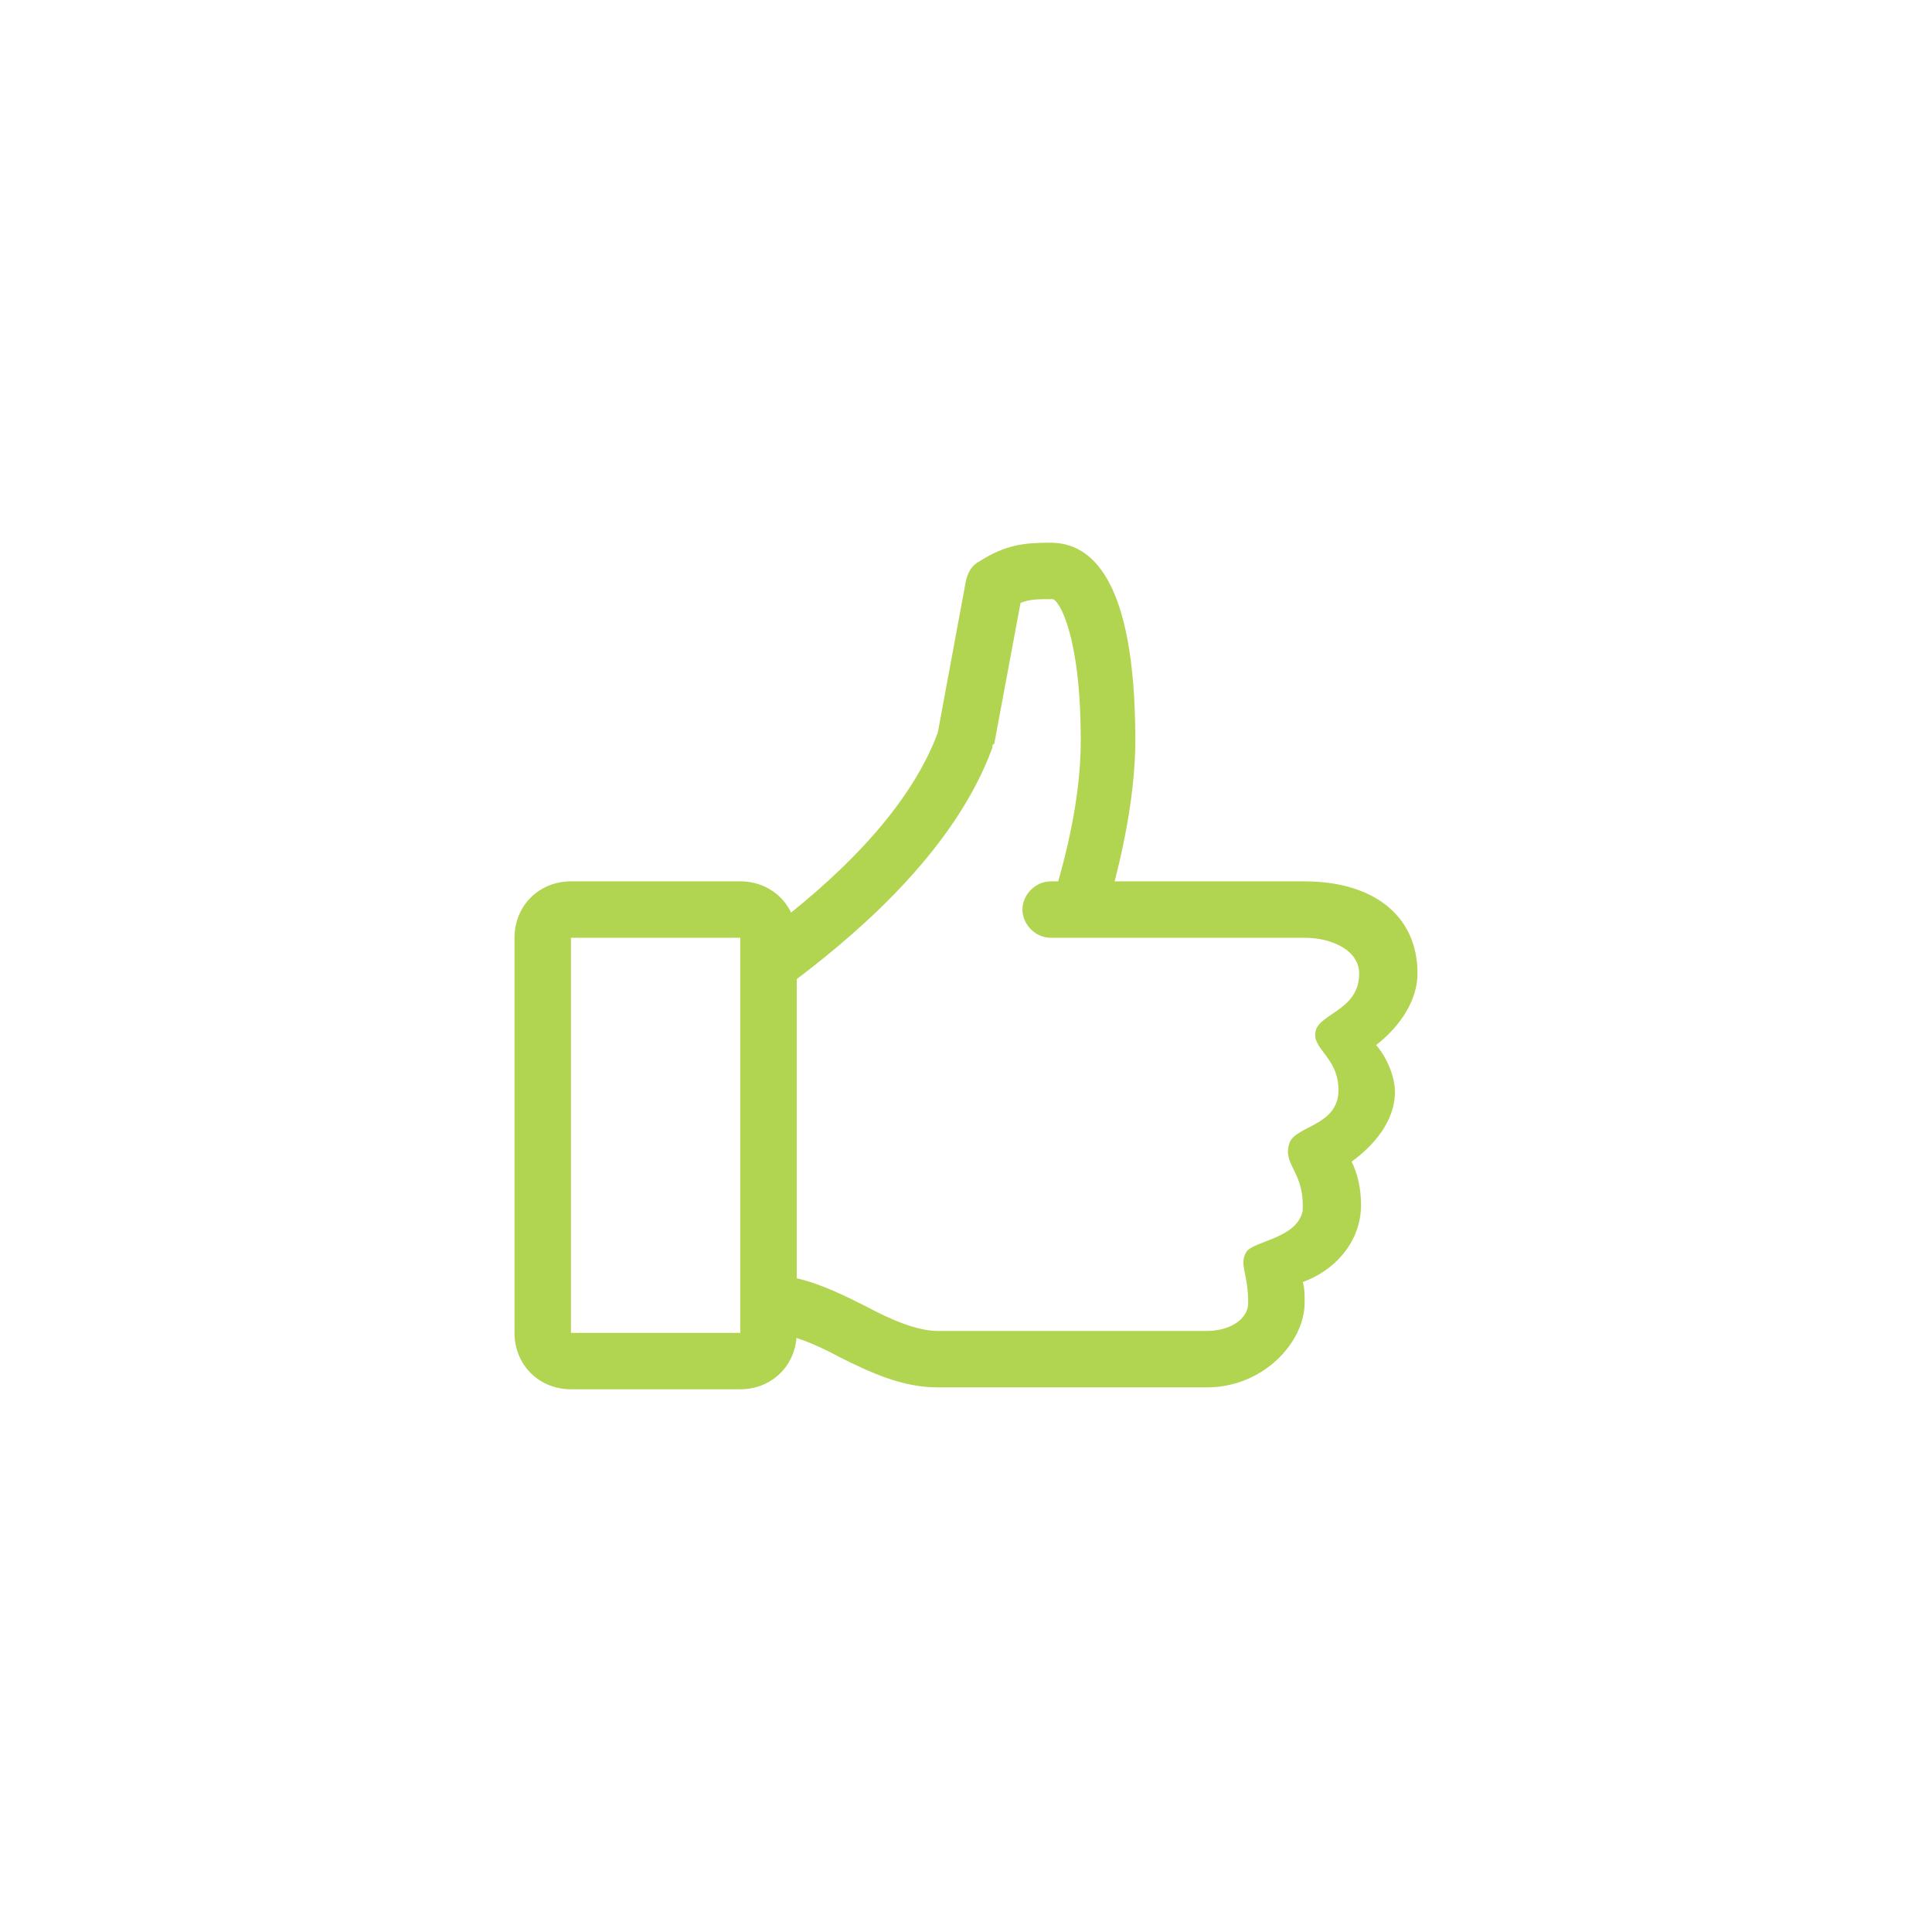 <svg width="69" height="69" viewBox="0 0 69 69" fill="none" xmlns="http://www.w3.org/2000/svg">
<path d="M50.625 34.769C50.625 32.619 48.945 31.477 46.594 31.477H39.808C40.278 29.663 40.547 27.916 40.547 26.438C40.547 20.592 38.934 19.383 37.523 19.383C36.583 19.383 35.911 19.45 34.97 20.055C34.702 20.189 34.567 20.458 34.5 20.727L33.492 26.169C32.417 29.058 29.663 31.544 27.445 33.223V47.602C28.184 47.602 29.125 48.005 29.998 48.475C31.073 49.013 32.216 49.55 33.492 49.55H43.1C45.116 49.55 46.594 47.938 46.594 46.527C46.594 46.258 46.594 45.989 46.527 45.788C47.803 45.317 48.609 44.242 48.609 43.033C48.609 42.428 48.475 41.891 48.273 41.487C49.013 40.95 49.819 40.077 49.819 39.002C49.819 38.464 49.55 37.792 49.147 37.322C50.02 36.65 50.625 35.709 50.625 34.769ZM48.542 34.769C48.542 36.045 47.198 36.18 46.997 36.784C46.795 37.456 47.803 37.725 47.803 38.934C47.803 40.211 46.258 40.211 46.056 40.816C45.788 41.555 46.527 41.823 46.527 43.033C46.527 43.1 46.527 43.167 46.527 43.234C46.325 44.242 44.78 44.309 44.511 44.712C44.242 45.183 44.578 45.452 44.578 46.527C44.578 47.131 43.906 47.534 43.1 47.534H33.492C32.753 47.534 31.812 47.131 30.939 46.661C30.133 46.258 29.327 45.855 28.453 45.653V34.97C30.939 33.089 34.164 30.2 35.441 26.706C35.441 26.639 35.441 26.572 35.508 26.572L36.448 21.533C36.784 21.398 37.053 21.398 37.591 21.398C37.792 21.398 38.598 22.608 38.598 26.438C38.598 27.916 38.33 29.595 37.792 31.477H37.523C36.986 31.477 36.516 31.947 36.516 32.484C36.516 33.022 36.986 33.492 37.523 33.492H46.594C47.602 33.492 48.542 33.962 48.542 34.769Z" fill="#B2D551"/>
<path d="M26.438 49.617H20.391C19.248 49.617 18.375 48.744 18.375 47.602V33.492C18.375 32.35 19.248 31.477 20.391 31.477H26.438C27.58 31.477 28.453 32.35 28.453 33.492V47.602C28.453 48.744 27.58 49.617 26.438 49.617ZM20.391 33.492V47.602H26.438V33.492H20.391Z" fill="#B2D551"/>
</svg>
